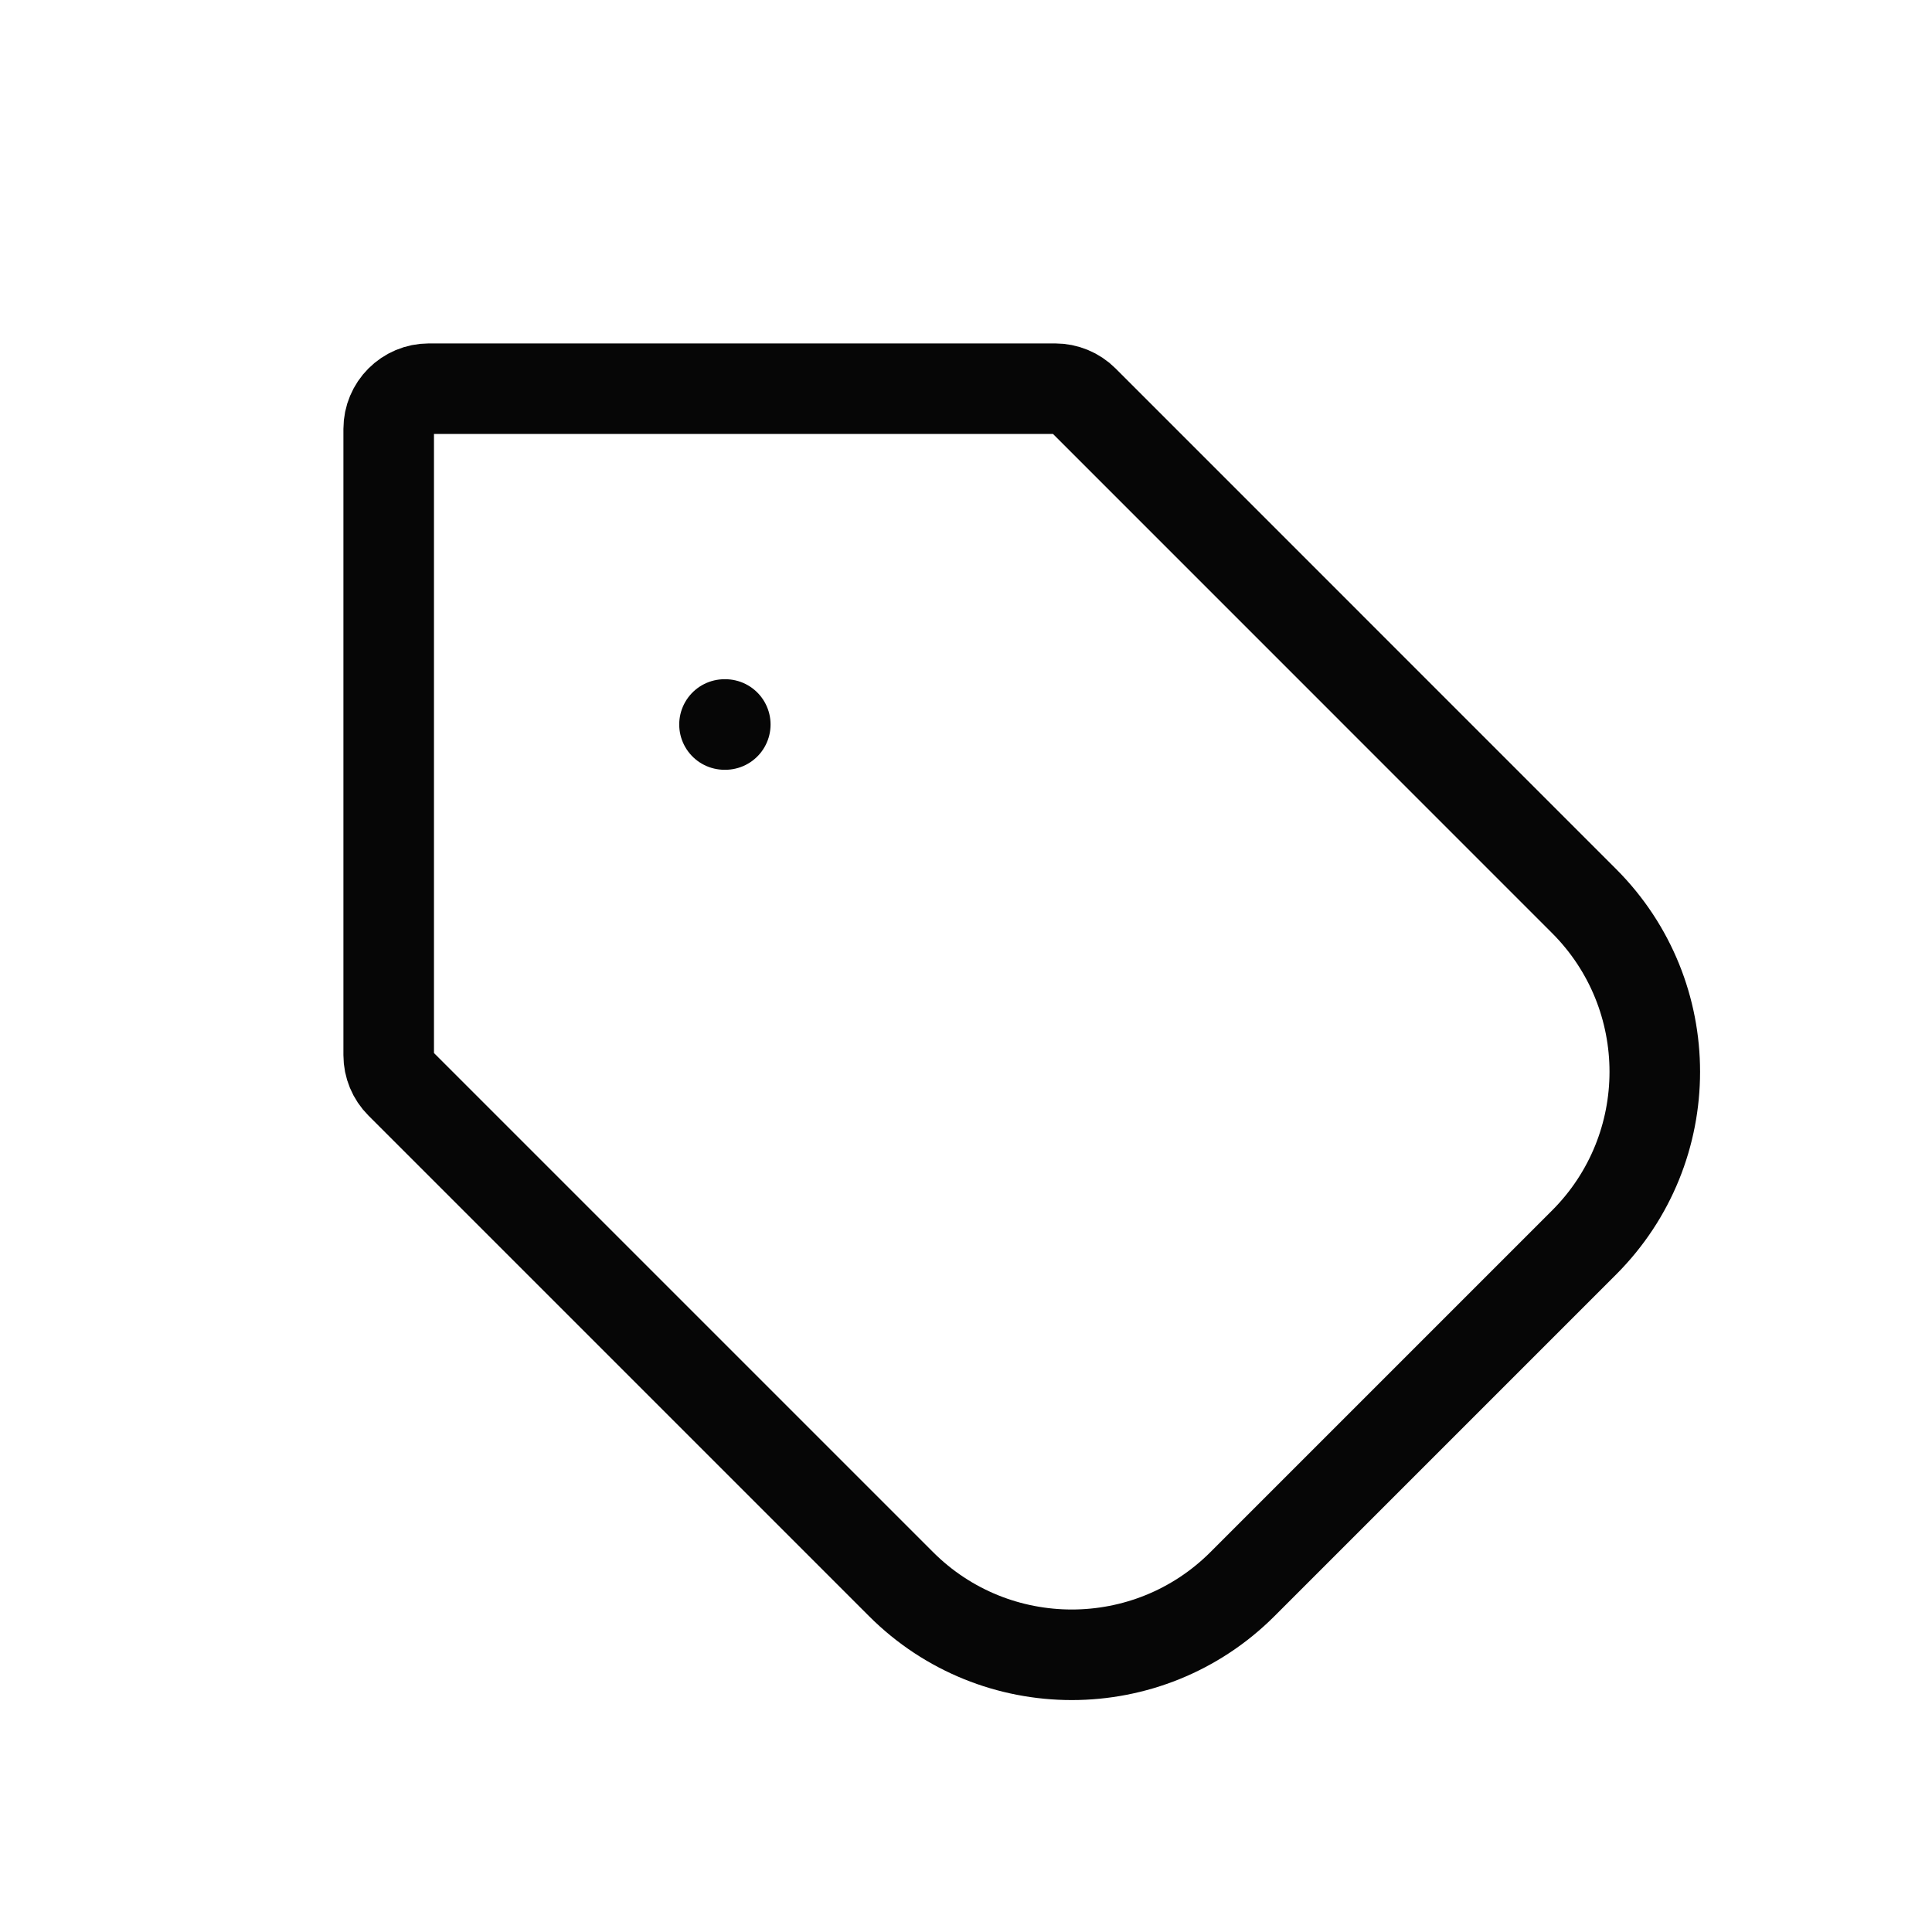 <svg width="32" height="32" viewBox="0 0 32 32" fill="none" xmlns="http://www.w3.org/2000/svg">
<g clip-path="url(#clip0_13581_26549)">
<path fill-rule="evenodd" clip-rule="evenodd" d="M6.633 17.947C6.508 17.822 6.438 17.653 6.438 17.476V7.105C6.438 6.737 6.736 6.438 7.104 6.438H17.475C17.652 6.438 17.822 6.508 17.947 6.633L26.237 14.924C27.799 16.486 27.799 19.018 26.237 20.58L20.58 26.237C19.018 27.799 16.485 27.799 14.923 26.237L6.633 17.947Z" stroke="#060606" stroke-width="1.5" stroke-linecap="round"/>
<path d="M12 12H12.013" stroke="#060606" stroke-width="1.5" stroke-linecap="round"/>
</g>
<defs>
<clipPath id="clip0_13581_26549">
<rect width="32" height="32" fill="white"/>
</clipPath>
</defs>
</svg>
